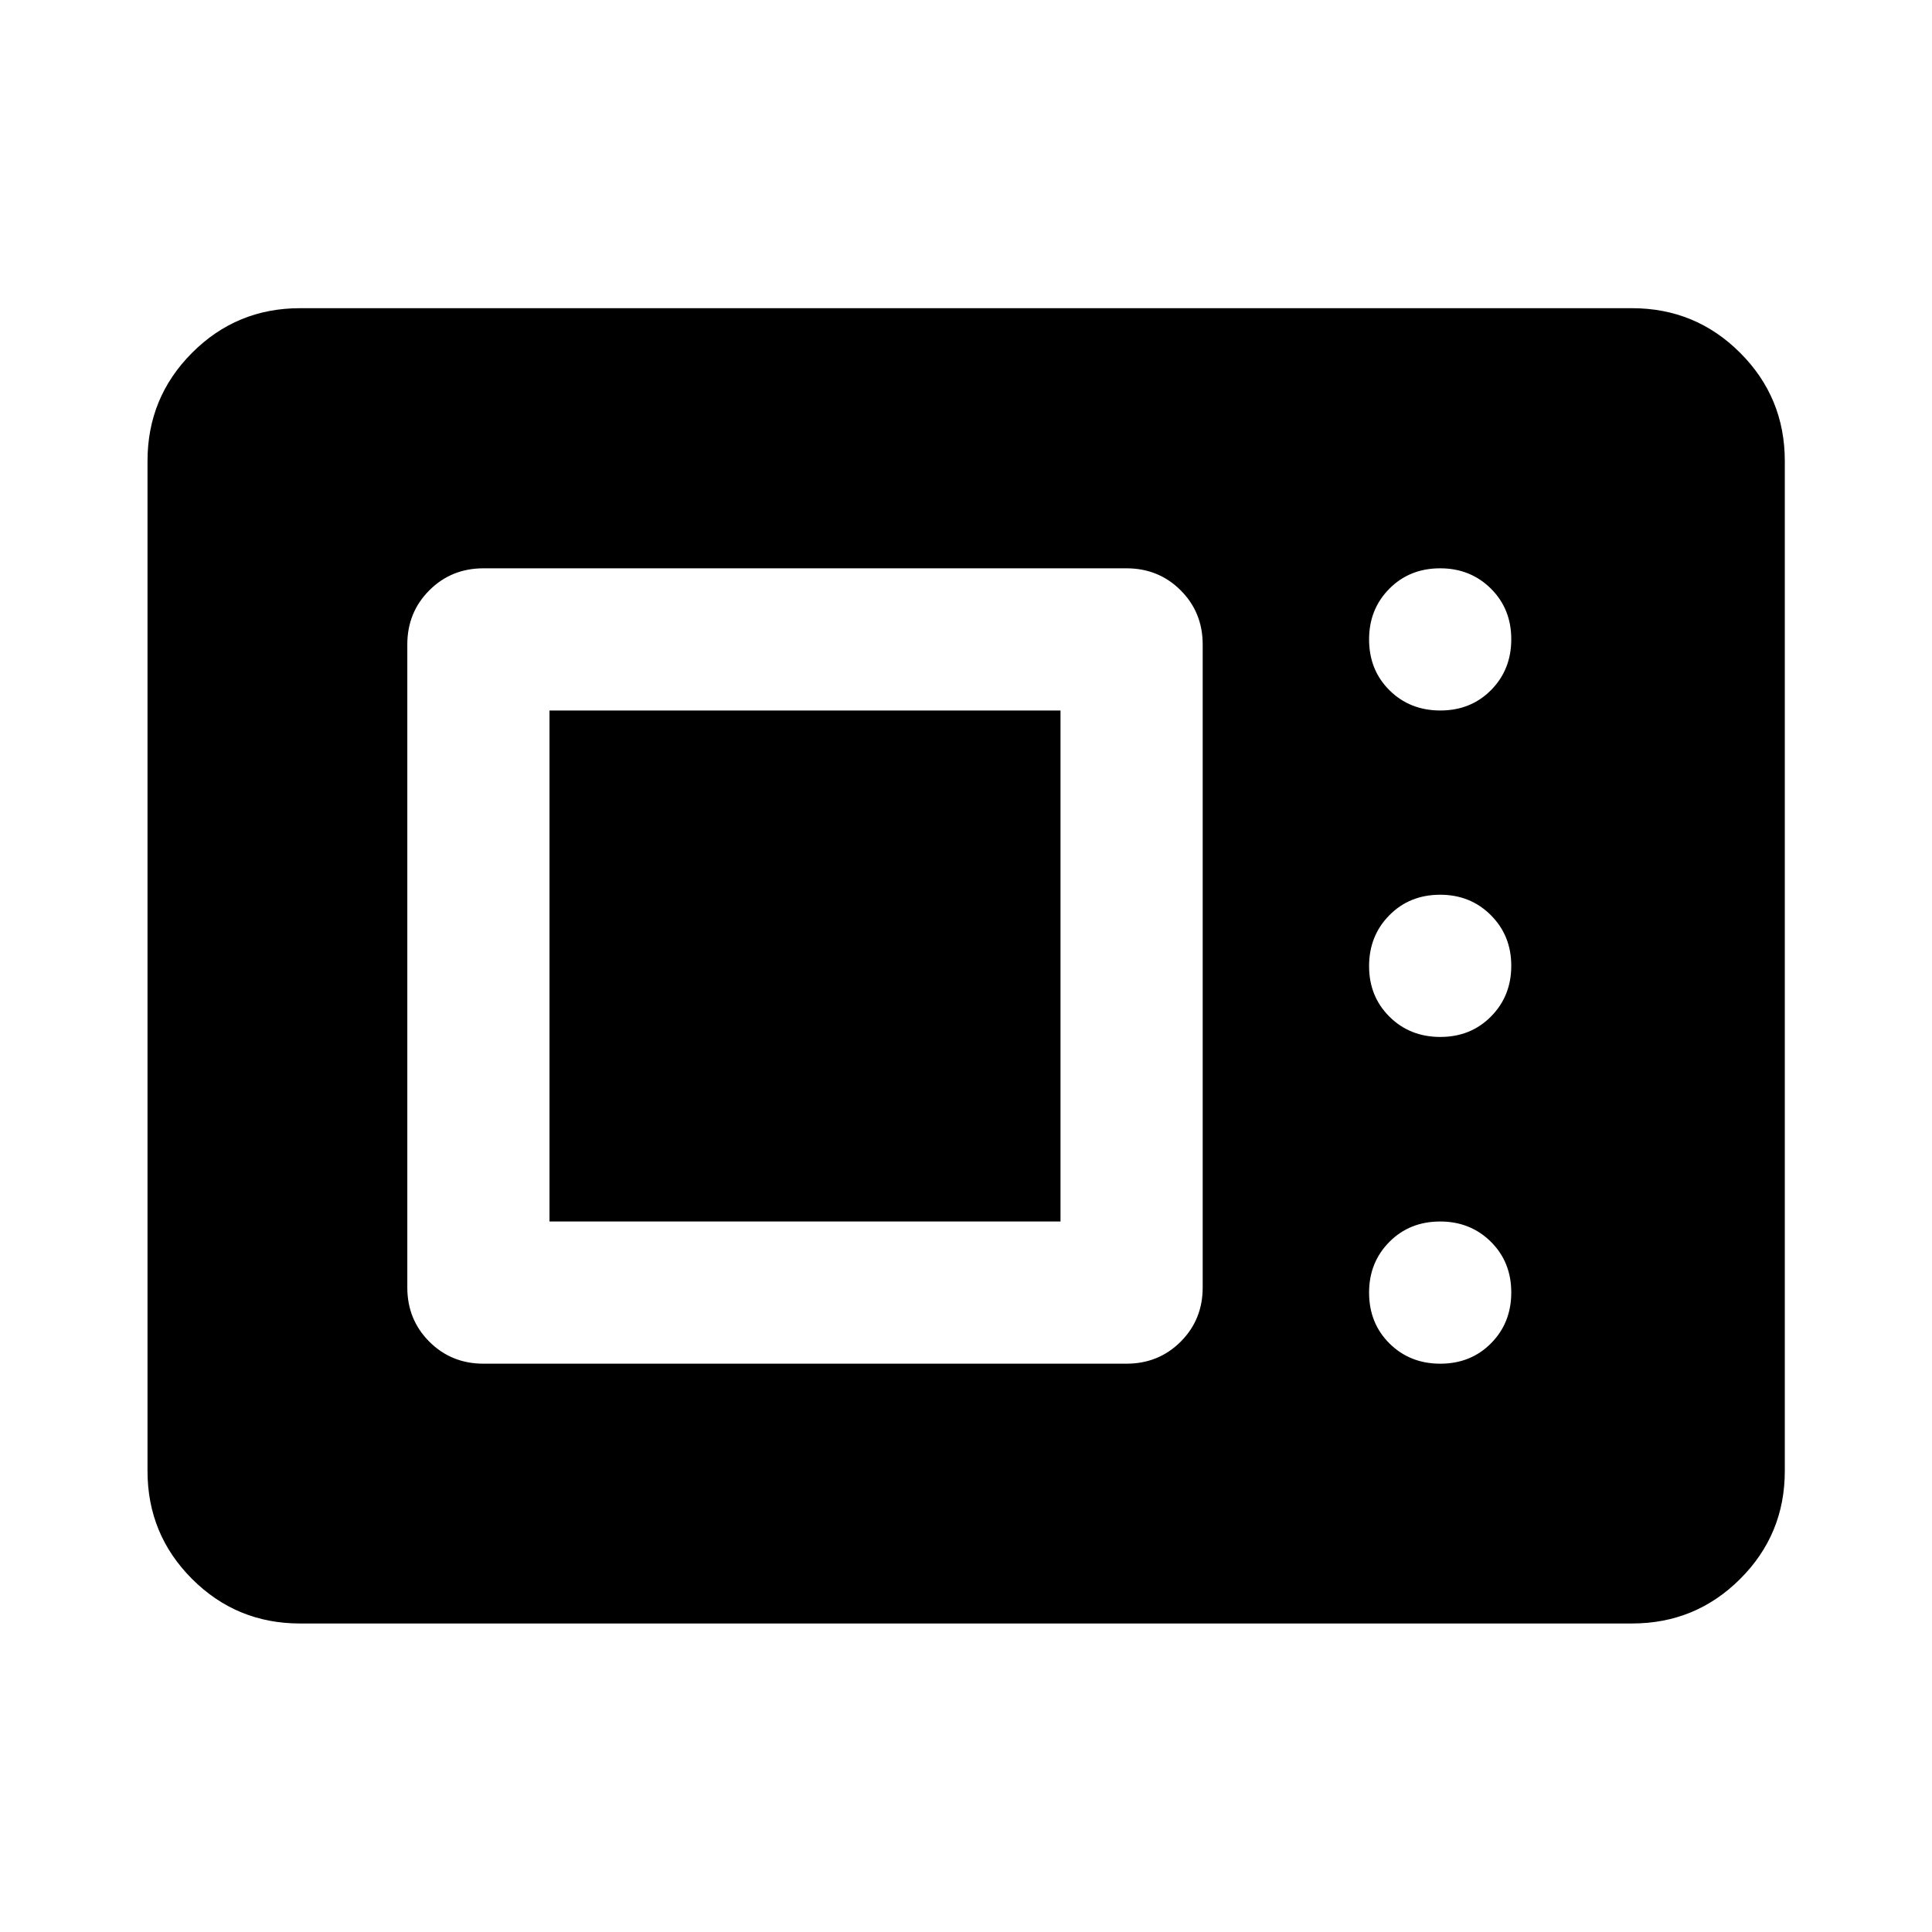 <svg xmlns="http://www.w3.org/2000/svg" height="40" viewBox="0 -960 960 960" width="40"><path d="M149.06-153.3q-31.5 0-53.63-22.13-22.13-22.13-22.13-53.63v-501.88q0-31.56 22.13-53.74 22.13-22.18 53.63-22.18h661.88q31.56 0 53.74 22.18 22.18 22.18 22.18 53.74v501.88q0 31.5-22.18 53.63-22.18 22.13-53.74 22.13H149.06Zm91.21-129.09h319.46q16 0 26.94-10.94 10.94-10.94 10.94-26.94v-319.46q0-16-10.94-26.94-10.94-10.94-26.94-10.94H240.27q-16 0-26.94 10.94-10.94 10.94-10.94 26.94v319.46q0 16 10.94 26.94 10.94 10.94 26.94 10.94Zm475.42 0q15.14 0 25.19-10.13 10.06-10.14 10.06-25.27 0-15.14-10.15-25.2-10.16-10.05-25.17-10.05-15.21 0-25.27 10.15-10.06 10.16-10.06 25.17 0 15.21 10.13 25.27 10.14 10.06 25.27 10.06Zm-442.65-70.65v-253.92h253.92v253.92H273.04Zm442.65-91.71q15.14 0 25.19-10.17 10.06-10.16 10.06-25.19 0-15.02-10.15-25.16-10.16-10.14-25.17-10.14-15.21 0-25.27 10.2-10.06 10.2-10.06 25.27t10.13 25.13q10.14 10.06 25.27 10.06Zm0-162.21q15.14 0 25.19-10.13 10.06-10.13 10.06-25.27 0-15.13-10.15-25.19-10.16-10.06-25.17-10.06-15.21 0-25.27 10.16-10.06 10.15-10.06 25.16 0 15.22 10.13 25.28 10.14 10.05 25.27 10.05Z"/></svg>